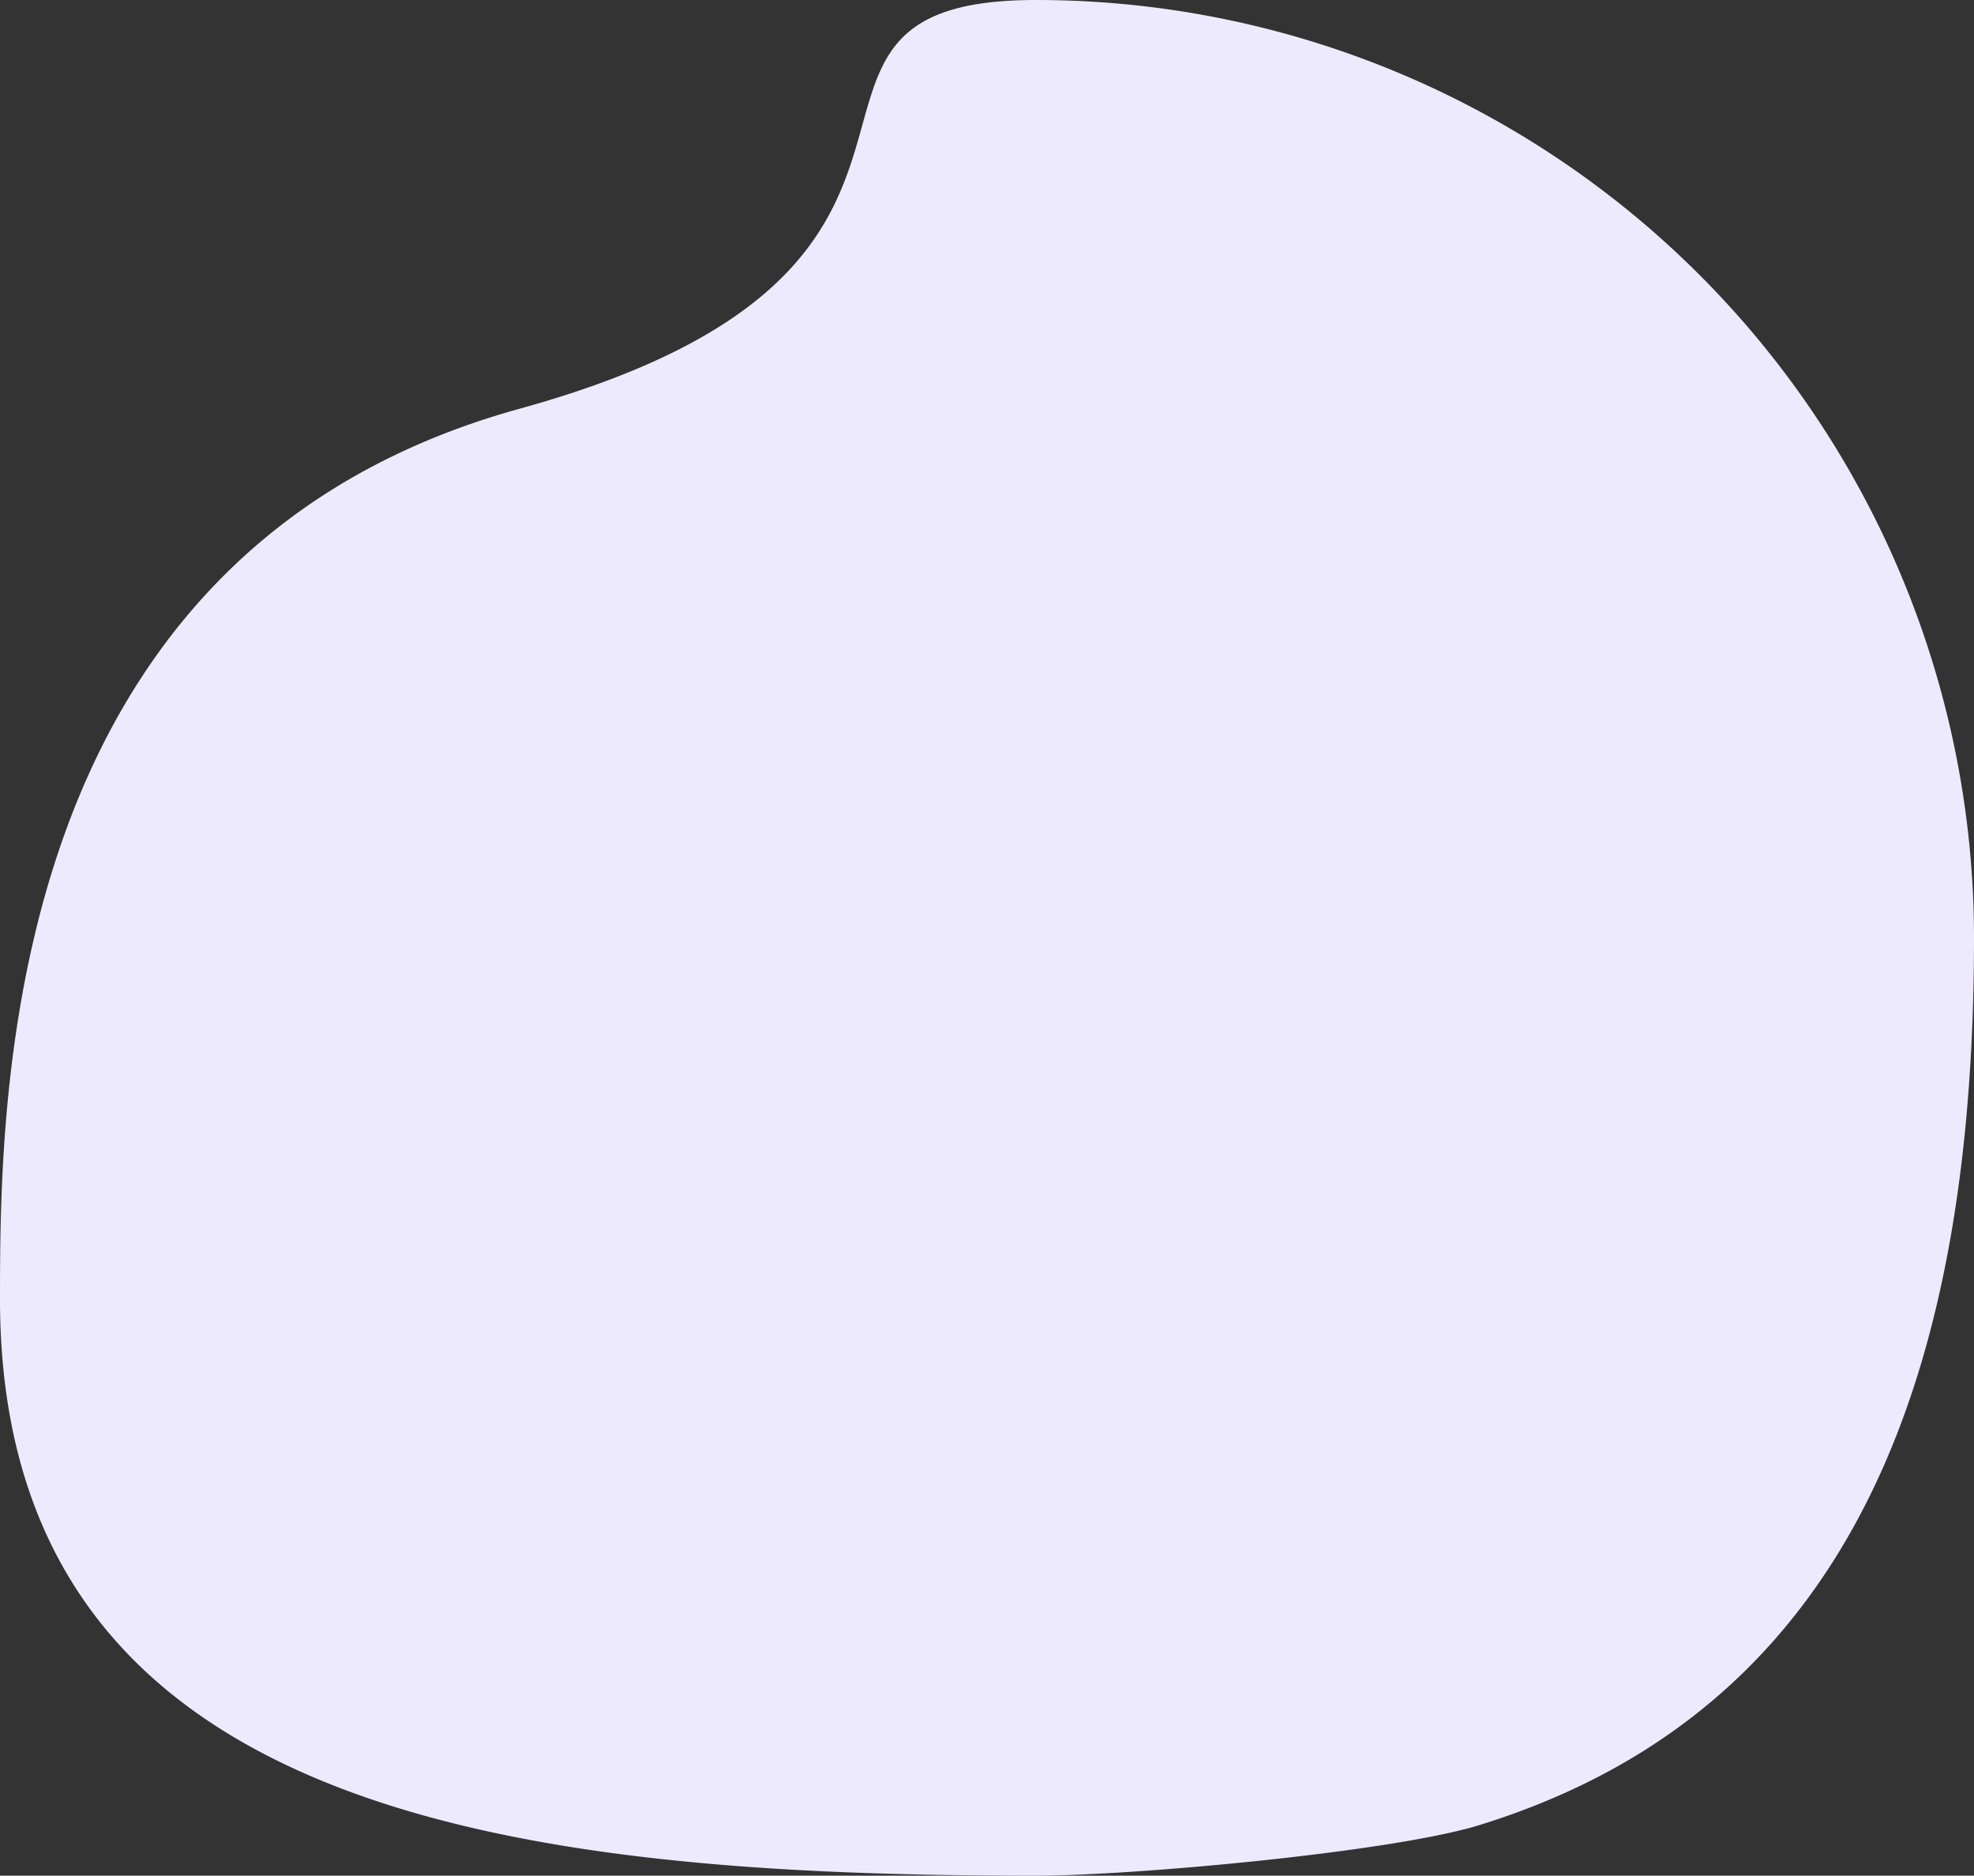 <svg xmlns="http://www.w3.org/2000/svg" width="311.5" height="296" viewBox="0 0 311.5 296">
  <rect x="0" y="0" width="311.5" height="296" fill="#333333" stroke="none"/>
  <defs>
    <style>
      .cls-1 {
        fill: #eeeafe;
      }
    </style>
  </defs>
  <path id="Oval" class="cls-1" d="M-148,296c-81.738,0-163.5-9.262-163.5-91,0-32.657.5-118,82-140.5S-197.081,0-148,0A148,148,0,0,1,0,148c0,66.474-17.667,121.314-78,140C-91.854,292.291-132.736,296-148,296Z" transform="translate(311.5)"/>
</svg>
